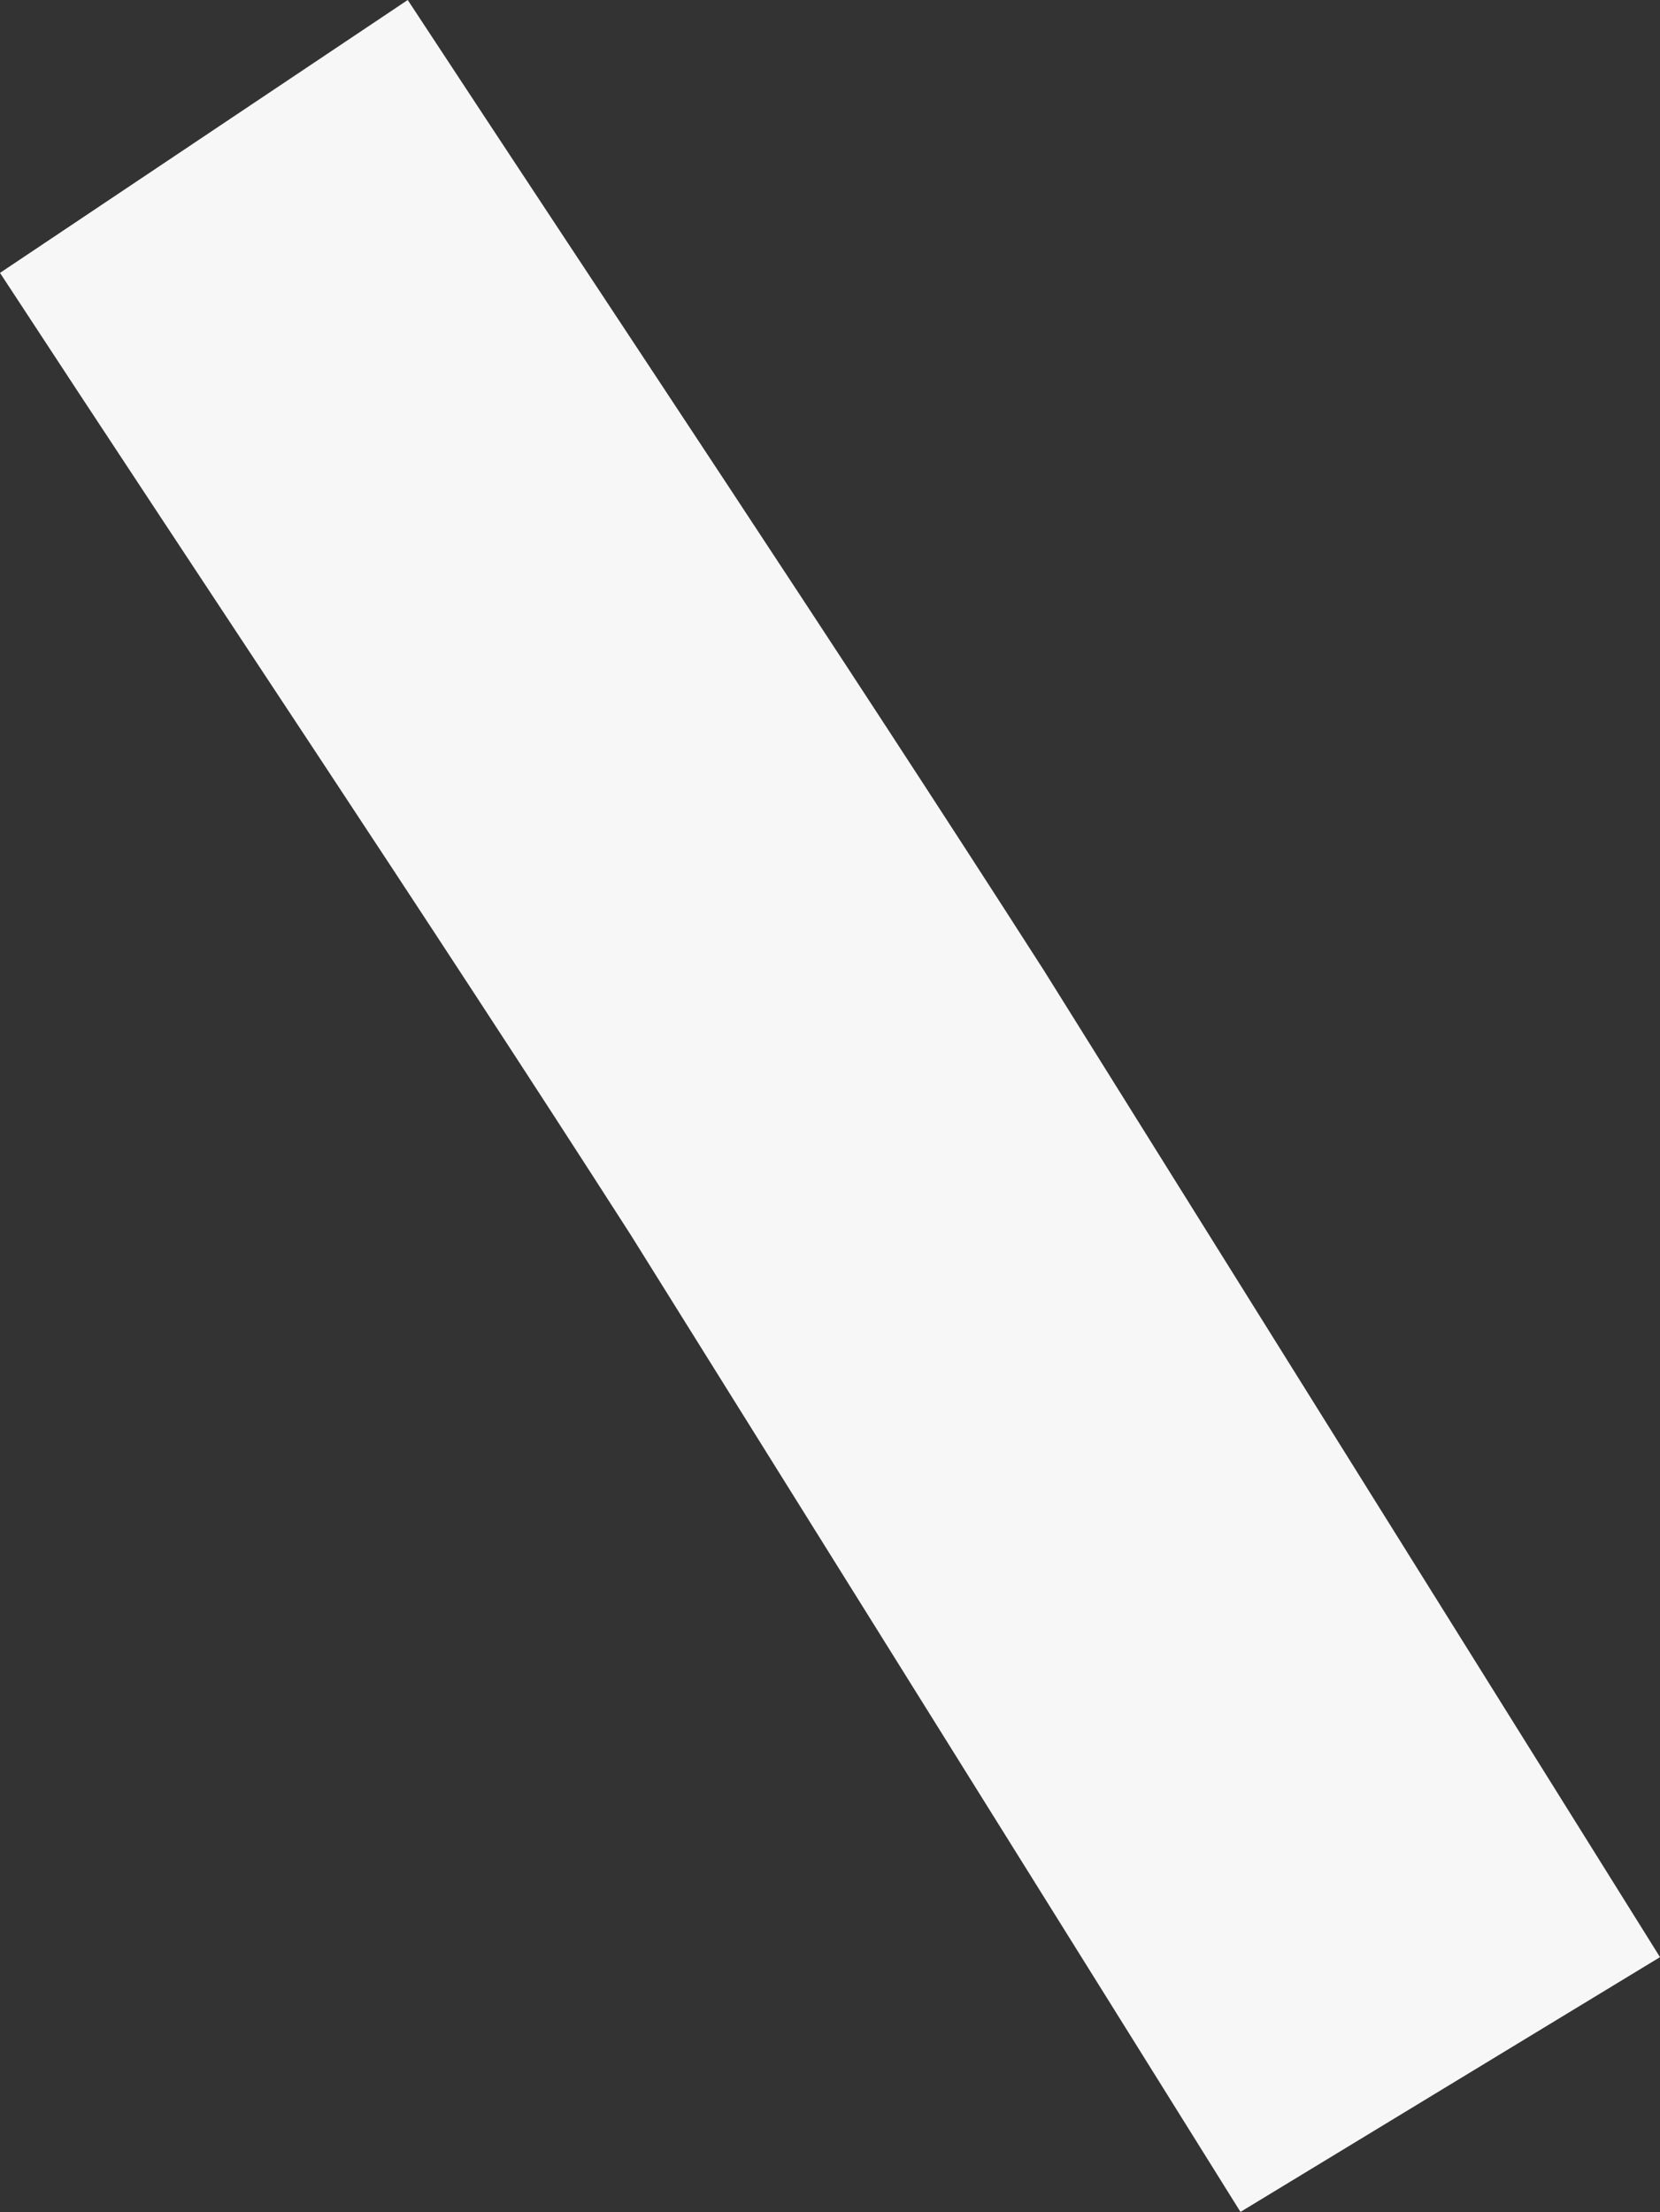 <svg xmlns="http://www.w3.org/2000/svg" width="5.769" height="7.685" viewBox="0 0 5.769 7.685"><rect x="0" y="0" width="5.769" height="7.685" fill="#333333" stroke="none"/><defs><style>.a{fill:#f7f7f7;}</style></defs><path class="a" d="M421.483,165.207l-1.417.948c.729,1.114,1.474,2.223,2.192,3.342l2.119,3.394,1.458-.885-2.14-3.426c-.724-1.129-1.473-2.248-2.212-3.373" transform="translate(-420.066 -165.207)"/></svg>